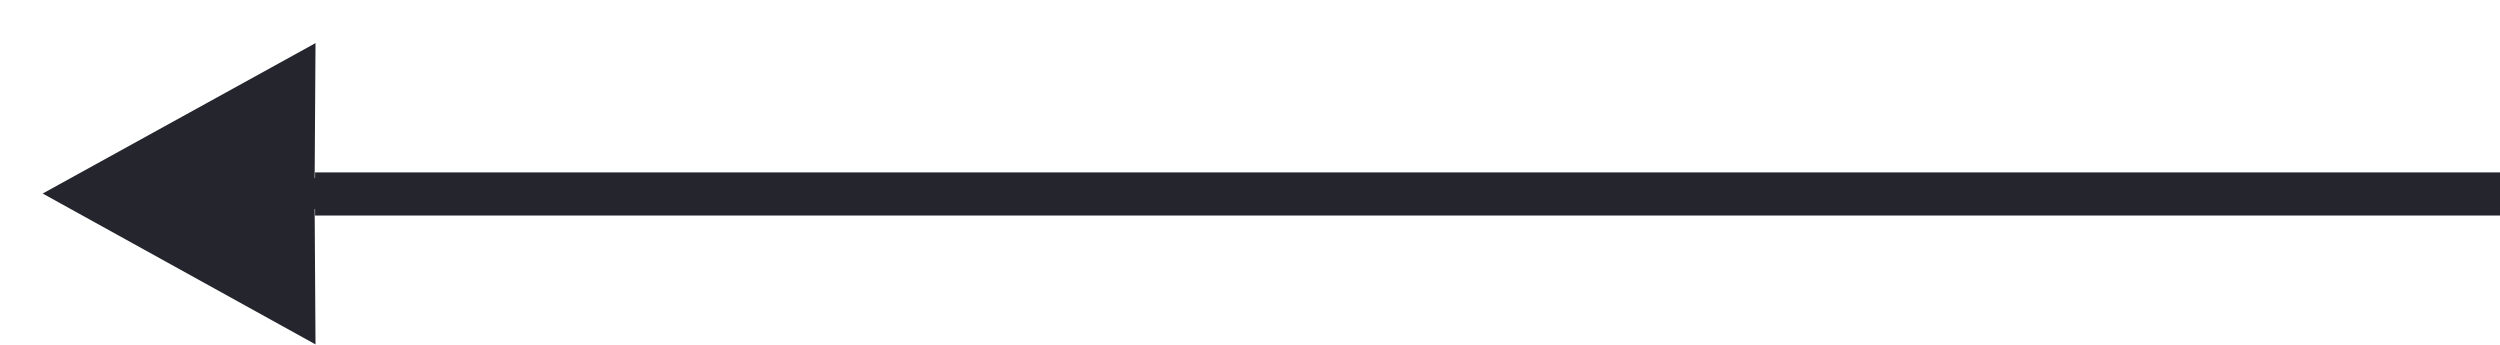 <svg xmlns="http://www.w3.org/2000/svg" viewBox="0 0 58 8" width="58" height="8">
	<style>
		tspan { white-space:pre }
		.shp0 { fill: #25252e } 
	</style>
	<g id="Section_2">
		<g id="Arrow">
			<g id="Group 43">
				<path id="Shape 1 copy 5" class="shp0" d="M7.31 4L58 4L58 5L7.31 5L7.31 4ZM17.88 4.84L7.3 4.85L7.32 7.99L0.99 4.49L7.32 1L7.3 4.13L17.88 4.14" />
			</g>
		</g>
	</g>
</svg>